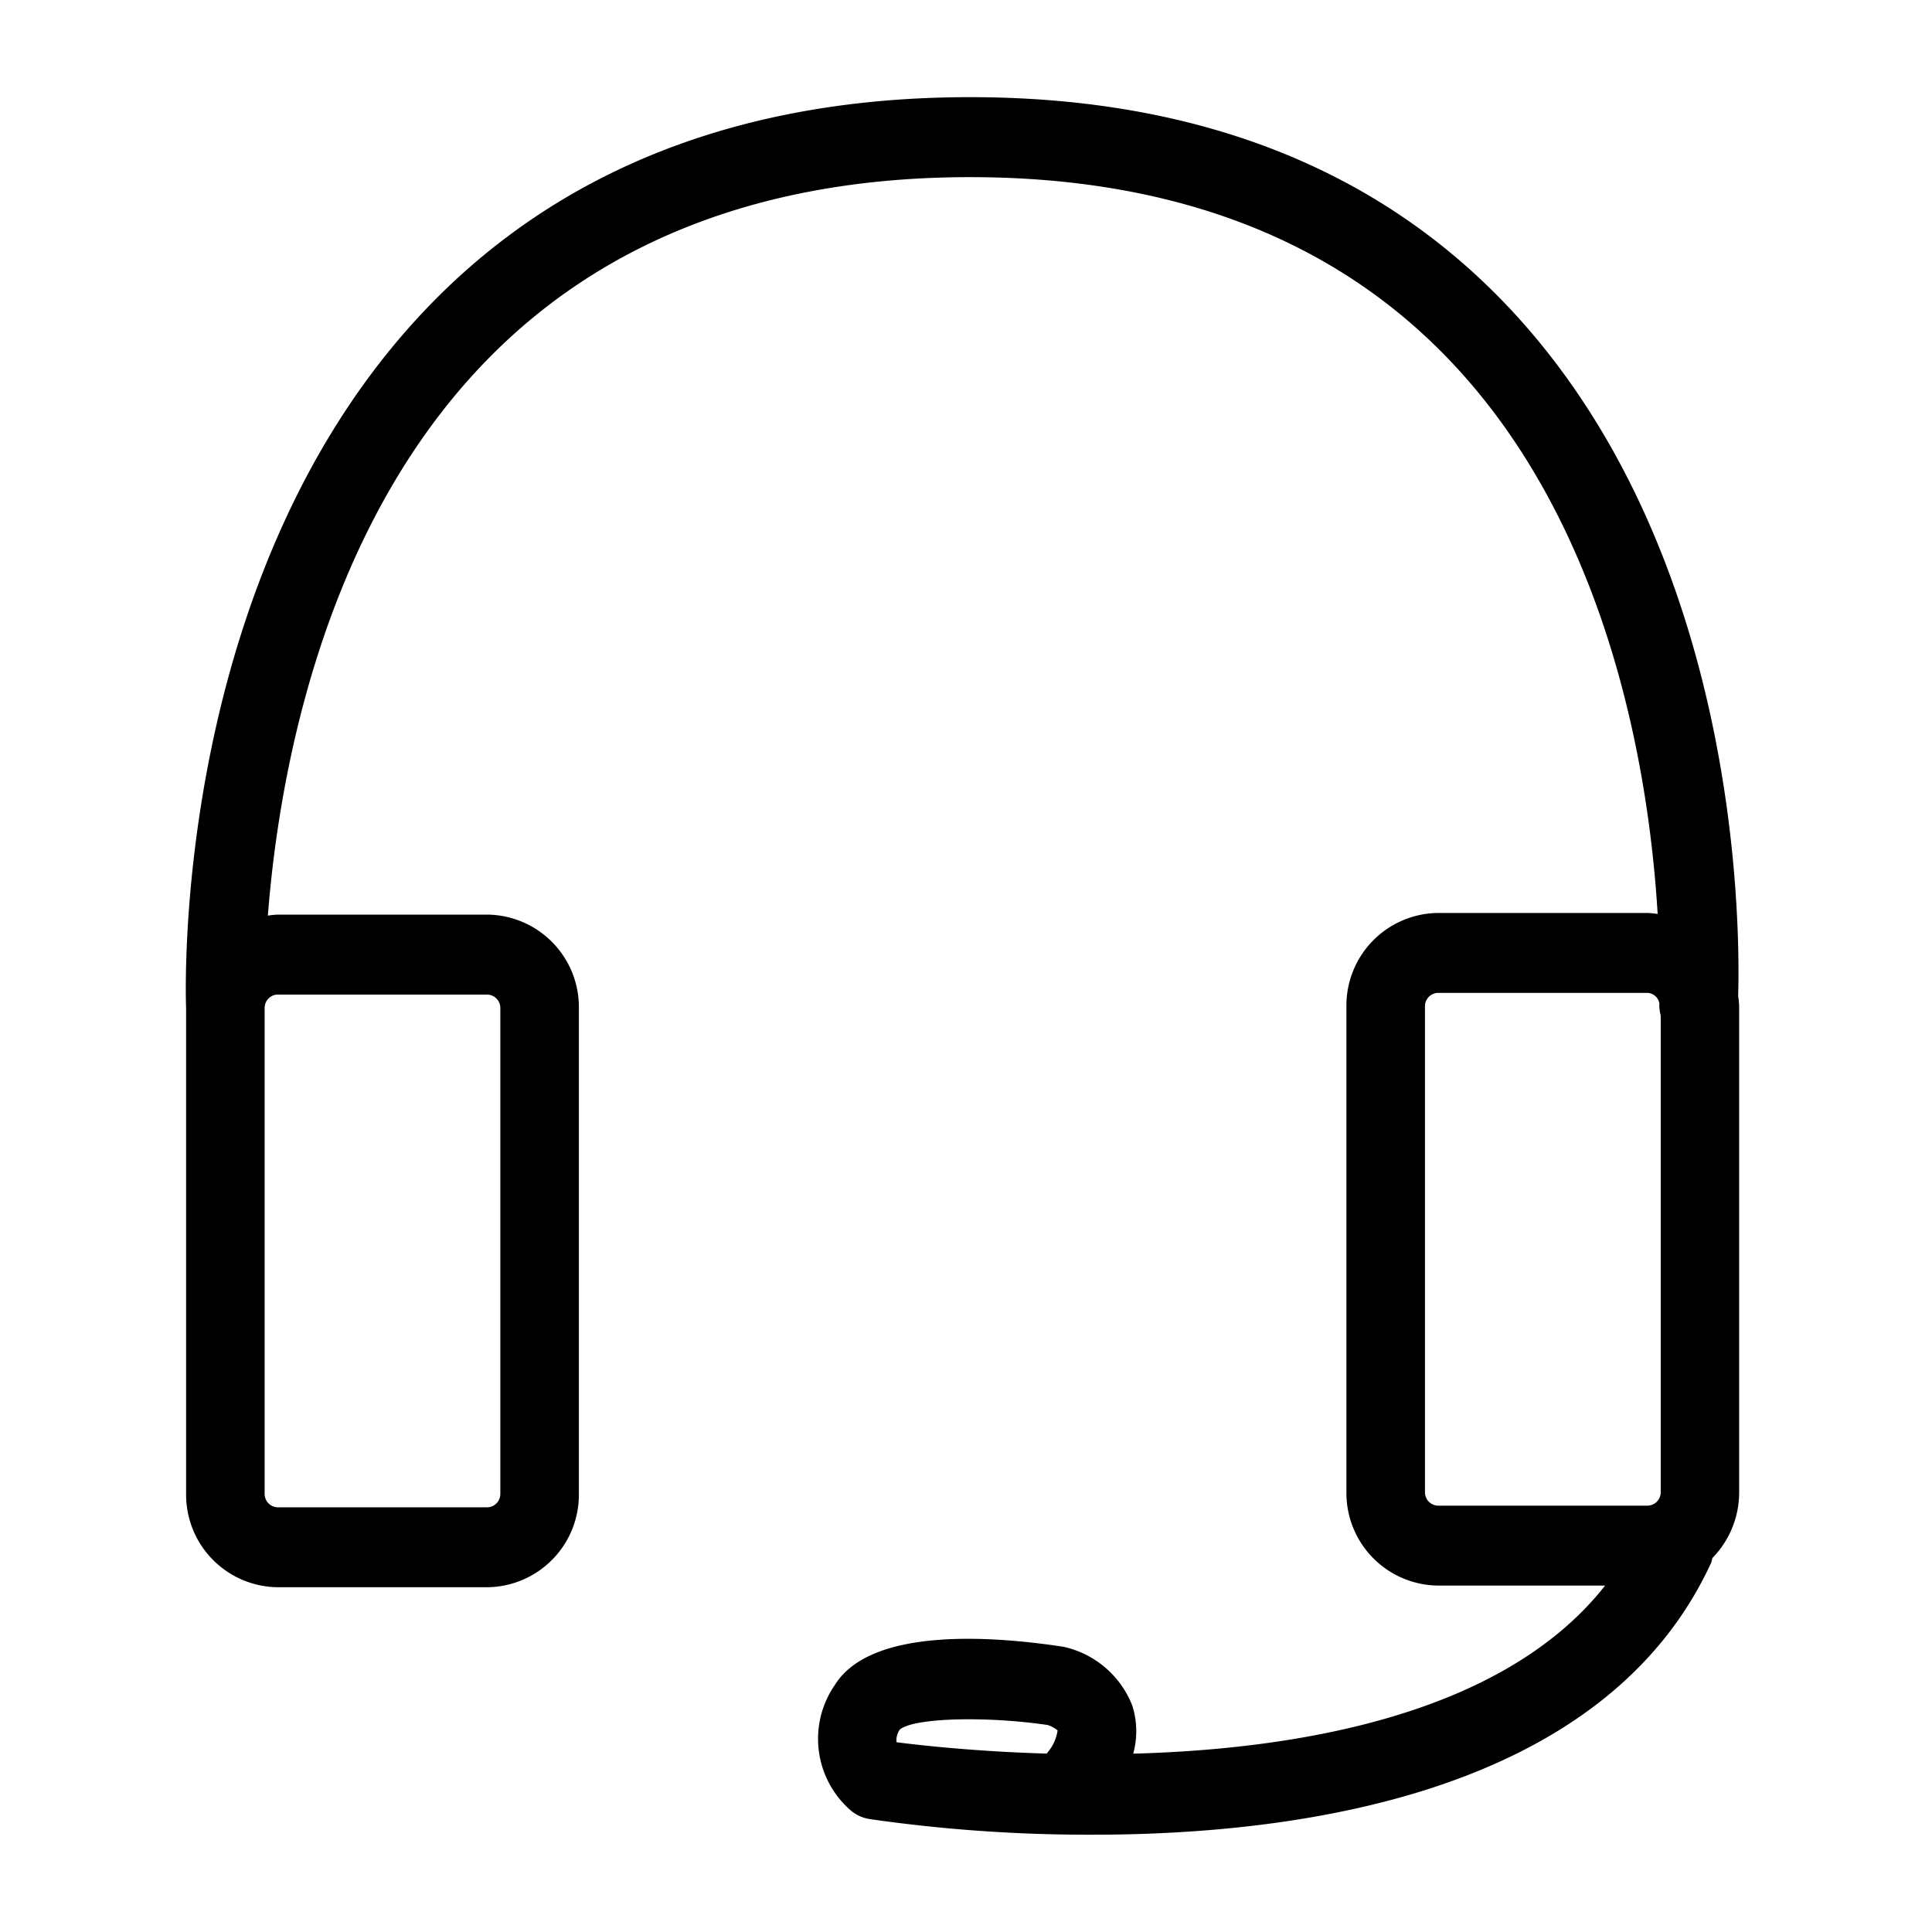 <svg xmlns="http://www.w3.org/2000/svg" width="100" height="100" viewBox="0 0 100 100">
  <defs>
    <style>
      .cls-1 {
        fill-rule: evenodd;
      }
    </style>
  </defs>
  <path id="모양_2" data-name="모양 2" class="cls-1" d="M90.019,52.08a4.9,4.9,0,0,0-.052-0.53c0.11-3.906,0-22.827-11.675-35.426C71.469,8.761,62.02,5.029,50.207,5.029S28.882,8.761,21.931,16.121C9.007,29.808,9.588,50.994,9.633,52.2V77.329a4.791,4.791,0,0,0,4.744,4.826H25.219a4.791,4.791,0,0,0,4.744-4.826V52.166a4.791,4.791,0,0,0-4.744-4.826H14.376a4.537,4.537,0,0,0-.511.053c0.528-6.806,2.65-19.58,11.016-28.424,6.152-6.5,14.673-9.8,25.326-9.8s19.087,3.289,25.109,9.778C83.5,27.757,85.39,40.491,85.8,47.308a4.579,4.579,0,0,0-.522-0.053H74.433A4.791,4.791,0,0,0,69.69,52.08V77.243a4.791,4.791,0,0,0,4.743,4.826H83.08c-5.253,6.679-15.84,8.469-24.425,8.7a4.371,4.371,0,0,0-.05-2.494,4.976,4.976,0,0,0-3.545-3.035c-3.625-.557-9.982-1.043-11.851,1.978a4.906,4.906,0,0,0,.861,6.521,2.022,2.022,0,0,0,.941.416,79.632,79.632,0,0,0,11.544.809c10.981,0,26.581-2.235,32.021-14.092a1.963,1.963,0,0,0,.053-0.225,4.852,4.852,0,0,0,1.389-3.408V52.08Zm-75.643-.6H25.219a0.692,0.692,0,0,1,.678.689V77.329a0.692,0.692,0,0,1-.678.689H14.376a0.692,0.692,0,0,1-.678-0.689V52.166A0.692,0.692,0,0,1,14.376,51.477ZM54.171,90.766c-3.613-.106-6.468-0.422-7.768-0.588a0.982,0.982,0,0,1,.171-0.656c0.739-.617,4.495-0.7,7.647-0.237a1.542,1.542,0,0,1,.52.281A2.268,2.268,0,0,1,54.171,90.766ZM73.756,77.243V52.08a0.692,0.692,0,0,1,.678-0.689H85.276a0.66,0.66,0,0,1,.611.529c0,0.041,0,.121,0,0.127a2.015,2.015,0,0,0,.071.511V77.243a0.692,0.692,0,0,1-.678.689H74.433A0.692,0.692,0,0,1,73.756,77.243Z"/>
</svg>

